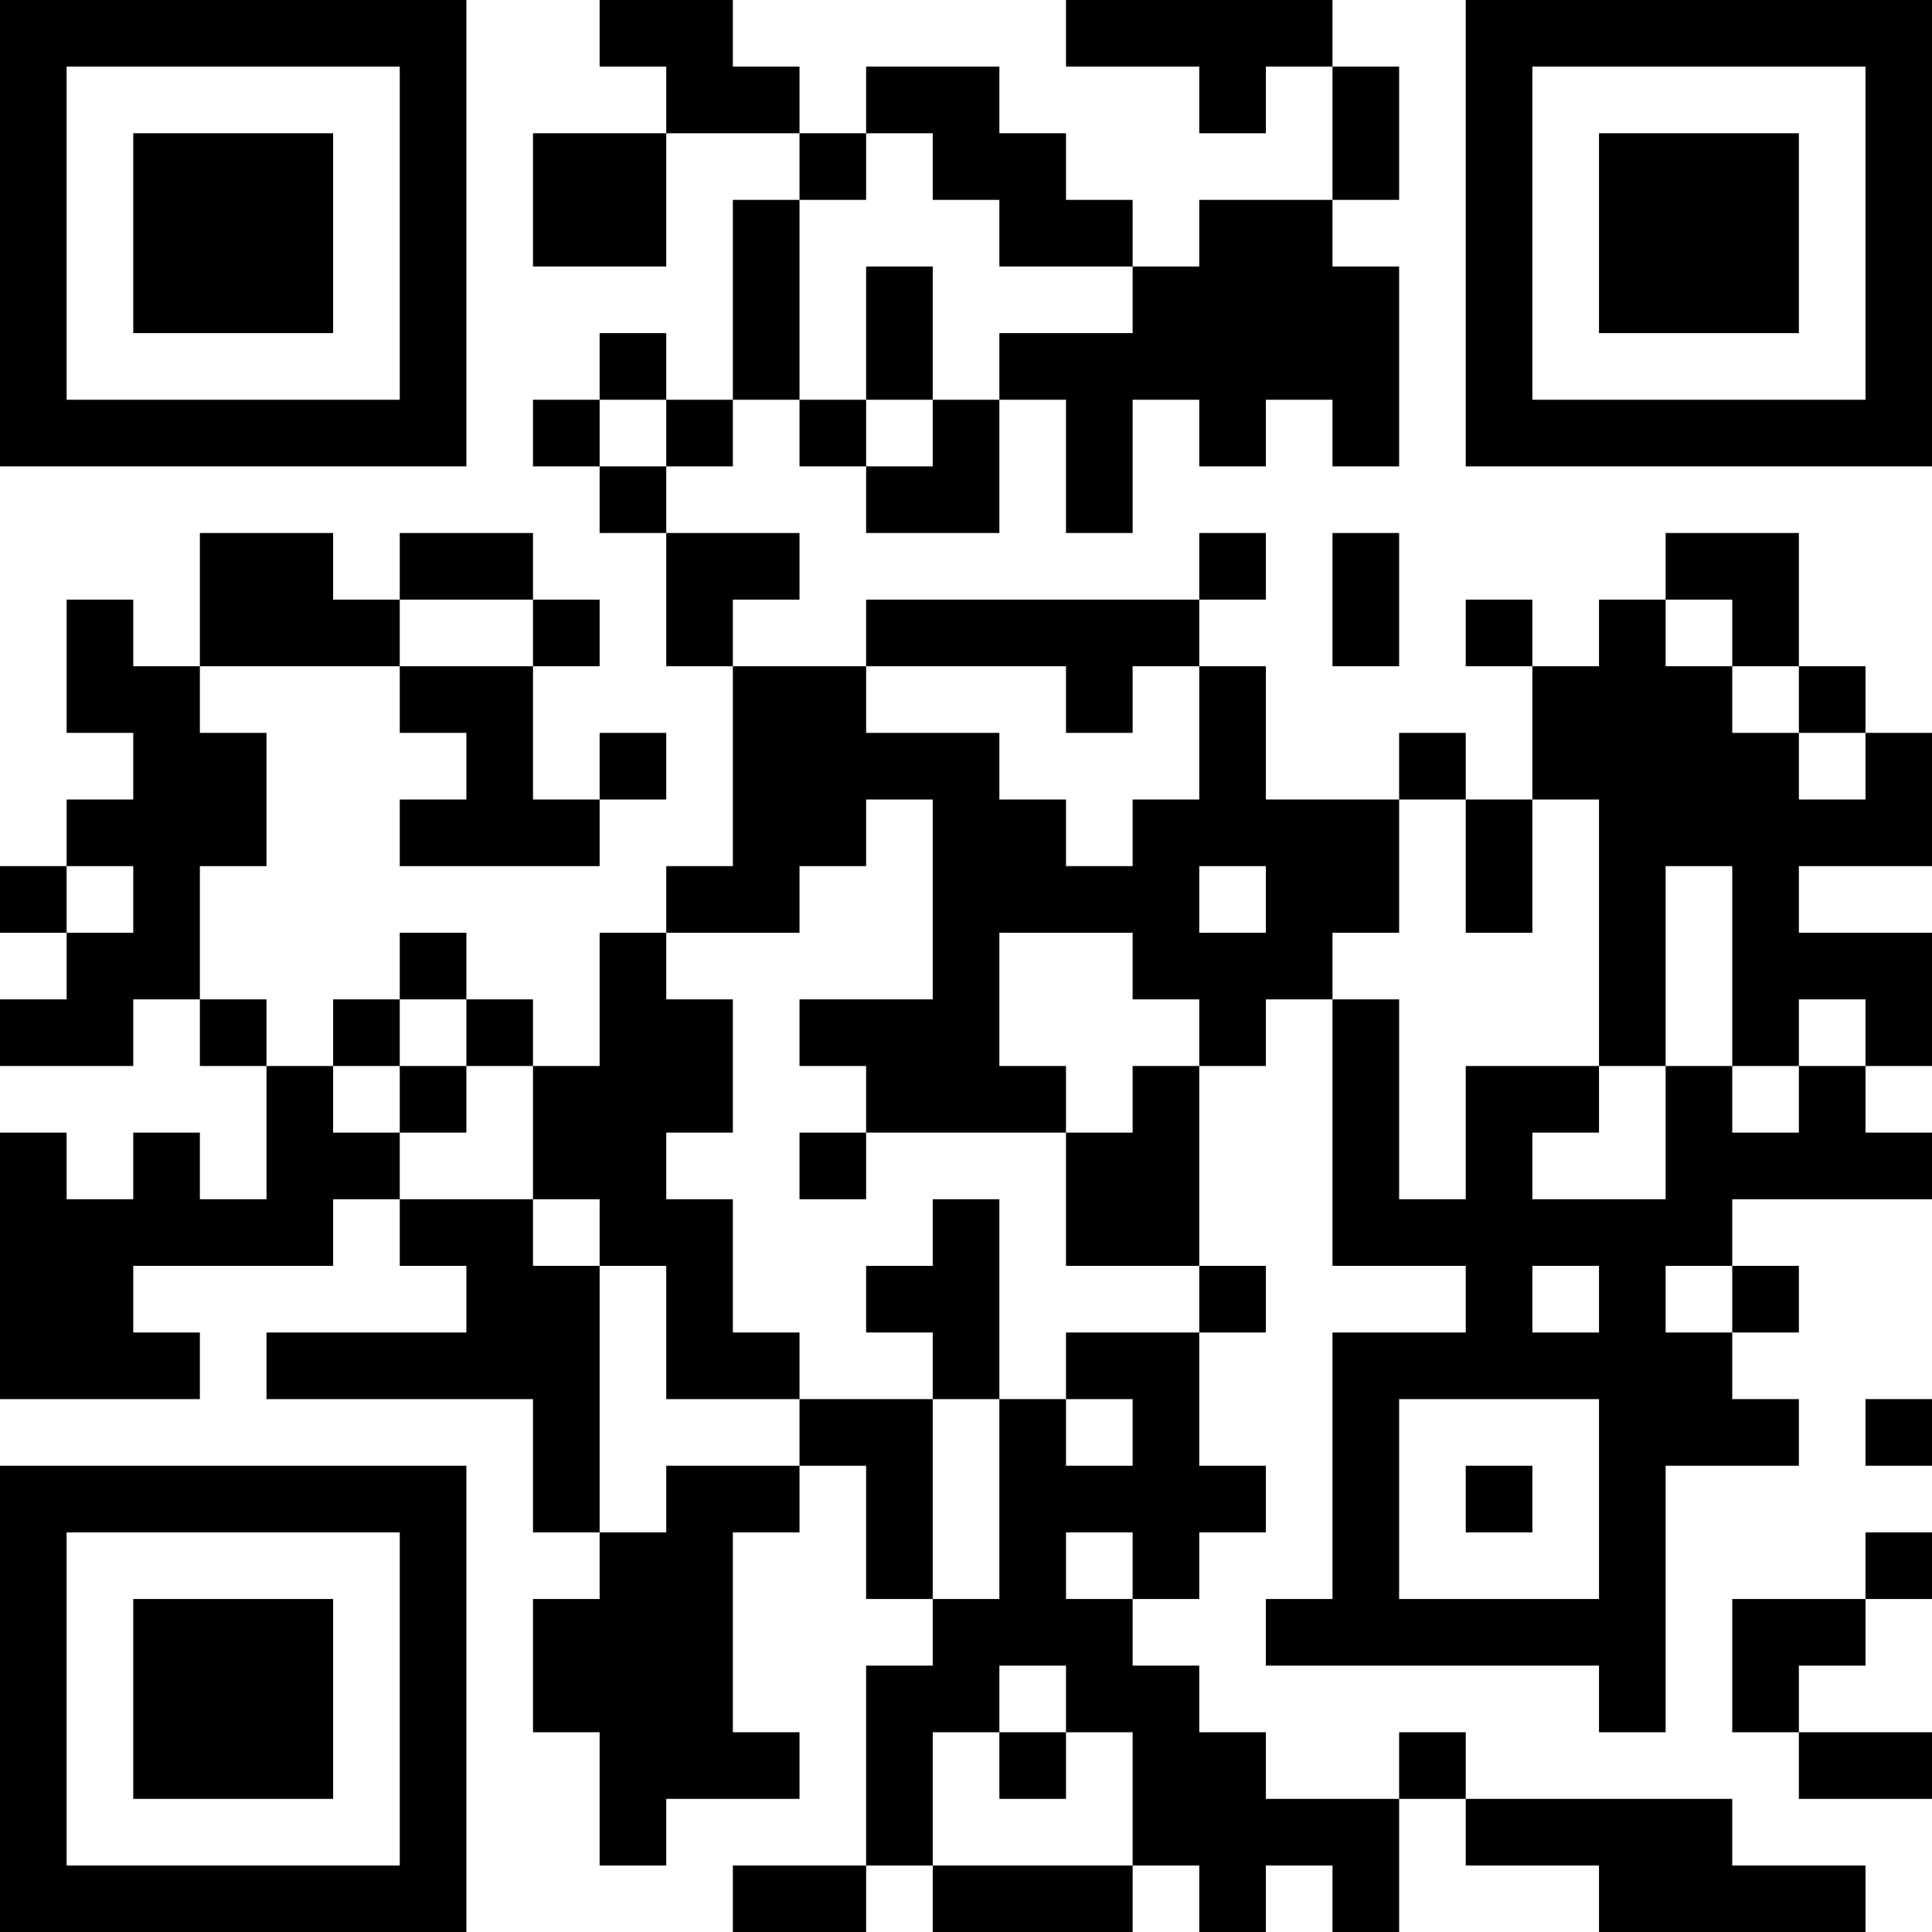 <?xml version="1.0" encoding="UTF-8"?>
<svg xmlns="http://www.w3.org/2000/svg" version="1.1" width="200" height="200" viewBox="0 0 200 200"><rect x="0" y="0" width="200" height="200" fill="#ffffff"/><g transform="scale(6.897)"><g transform="translate(0,0)"><path fill-rule="evenodd" d="M9 0L9 1L10 1L10 2L8 2L8 4L10 4L10 2L12 2L12 3L11 3L11 6L10 6L10 5L9 5L9 6L8 6L8 7L9 7L9 8L10 8L10 10L11 10L11 13L10 13L10 14L9 14L9 16L8 16L8 15L7 15L7 14L6 14L6 15L5 15L5 16L4 16L4 15L3 15L3 13L4 13L4 11L3 11L3 10L6 10L6 11L7 11L7 12L6 12L6 13L9 13L9 12L10 12L10 11L9 11L9 12L8 12L8 10L9 10L9 9L8 9L8 8L6 8L6 9L5 9L5 8L3 8L3 10L2 10L2 9L1 9L1 11L2 11L2 12L1 12L1 13L0 13L0 14L1 14L1 15L0 15L0 16L2 16L2 15L3 15L3 16L4 16L4 18L3 18L3 17L2 17L2 18L1 18L1 17L0 17L0 21L3 21L3 20L2 20L2 19L5 19L5 18L6 18L6 19L7 19L7 20L4 20L4 21L8 21L8 23L9 23L9 24L8 24L8 26L9 26L9 28L10 28L10 27L12 27L12 26L11 26L11 23L12 23L12 22L13 22L13 24L14 24L14 25L13 25L13 28L11 28L11 29L13 29L13 28L14 28L14 29L17 29L17 28L18 28L18 29L19 29L19 28L20 28L20 29L21 29L21 27L22 27L22 28L24 28L24 29L28 29L28 28L26 28L26 27L22 27L22 26L21 26L21 27L19 27L19 26L18 26L18 25L17 25L17 24L18 24L18 23L19 23L19 22L18 22L18 20L19 20L19 19L18 19L18 16L19 16L19 15L20 15L20 19L22 19L22 20L20 20L20 24L19 24L19 25L24 25L24 26L25 26L25 22L27 22L27 21L26 21L26 20L27 20L27 19L26 19L26 18L29 18L29 17L28 17L28 16L29 16L29 14L27 14L27 13L29 13L29 11L28 11L28 10L27 10L27 8L25 8L25 9L24 9L24 10L23 10L23 9L22 9L22 10L23 10L23 12L22 12L22 11L21 11L21 12L19 12L19 10L18 10L18 9L19 9L19 8L18 8L18 9L13 9L13 10L11 10L11 9L12 9L12 8L10 8L10 7L11 7L11 6L12 6L12 7L13 7L13 8L15 8L15 6L16 6L16 8L17 8L17 6L18 6L18 7L19 7L19 6L20 6L20 7L21 7L21 4L20 4L20 3L21 3L21 1L20 1L20 0L16 0L16 1L18 1L18 2L19 2L19 1L20 1L20 3L18 3L18 4L17 4L17 3L16 3L16 2L15 2L15 1L13 1L13 2L12 2L12 1L11 1L11 0ZM13 2L13 3L12 3L12 6L13 6L13 7L14 7L14 6L15 6L15 5L17 5L17 4L15 4L15 3L14 3L14 2ZM13 4L13 6L14 6L14 4ZM9 6L9 7L10 7L10 6ZM20 8L20 10L21 10L21 8ZM6 9L6 10L8 10L8 9ZM25 9L25 10L26 10L26 11L27 11L27 12L28 12L28 11L27 11L27 10L26 10L26 9ZM13 10L13 11L15 11L15 12L16 12L16 13L17 13L17 12L18 12L18 10L17 10L17 11L16 11L16 10ZM13 12L13 13L12 13L12 14L10 14L10 15L11 15L11 17L10 17L10 18L11 18L11 20L12 20L12 21L10 21L10 19L9 19L9 18L8 18L8 16L7 16L7 15L6 15L6 16L5 16L5 17L6 17L6 18L8 18L8 19L9 19L9 23L10 23L10 22L12 22L12 21L14 21L14 24L15 24L15 21L16 21L16 22L17 22L17 21L16 21L16 20L18 20L18 19L16 19L16 17L17 17L17 16L18 16L18 15L17 15L17 14L15 14L15 16L16 16L16 17L13 17L13 16L12 16L12 15L14 15L14 12ZM21 12L21 14L20 14L20 15L21 15L21 18L22 18L22 16L24 16L24 17L23 17L23 18L25 18L25 16L26 16L26 17L27 17L27 16L28 16L28 15L27 15L27 16L26 16L26 13L25 13L25 16L24 16L24 12L23 12L23 14L22 14L22 12ZM1 13L1 14L2 14L2 13ZM18 13L18 14L19 14L19 13ZM6 16L6 17L7 17L7 16ZM12 17L12 18L13 18L13 17ZM14 18L14 19L13 19L13 20L14 20L14 21L15 21L15 18ZM23 19L23 20L24 20L24 19ZM25 19L25 20L26 20L26 19ZM21 21L21 24L24 24L24 21ZM28 21L28 22L29 22L29 21ZM22 22L22 23L23 23L23 22ZM16 23L16 24L17 24L17 23ZM28 23L28 24L26 24L26 26L27 26L27 27L29 27L29 26L27 26L27 25L28 25L28 24L29 24L29 23ZM15 25L15 26L14 26L14 28L17 28L17 26L16 26L16 25ZM15 26L15 27L16 27L16 26ZM0 0L0 7L7 7L7 0ZM1 1L1 6L6 6L6 1ZM2 2L2 5L5 5L5 2ZM22 0L22 7L29 7L29 0ZM23 1L23 6L28 6L28 1ZM24 2L24 5L27 5L27 2ZM0 22L0 29L7 29L7 22ZM1 23L1 28L6 28L6 23ZM2 24L2 27L5 27L5 24Z" fill="#000000"/></g></g></svg>
